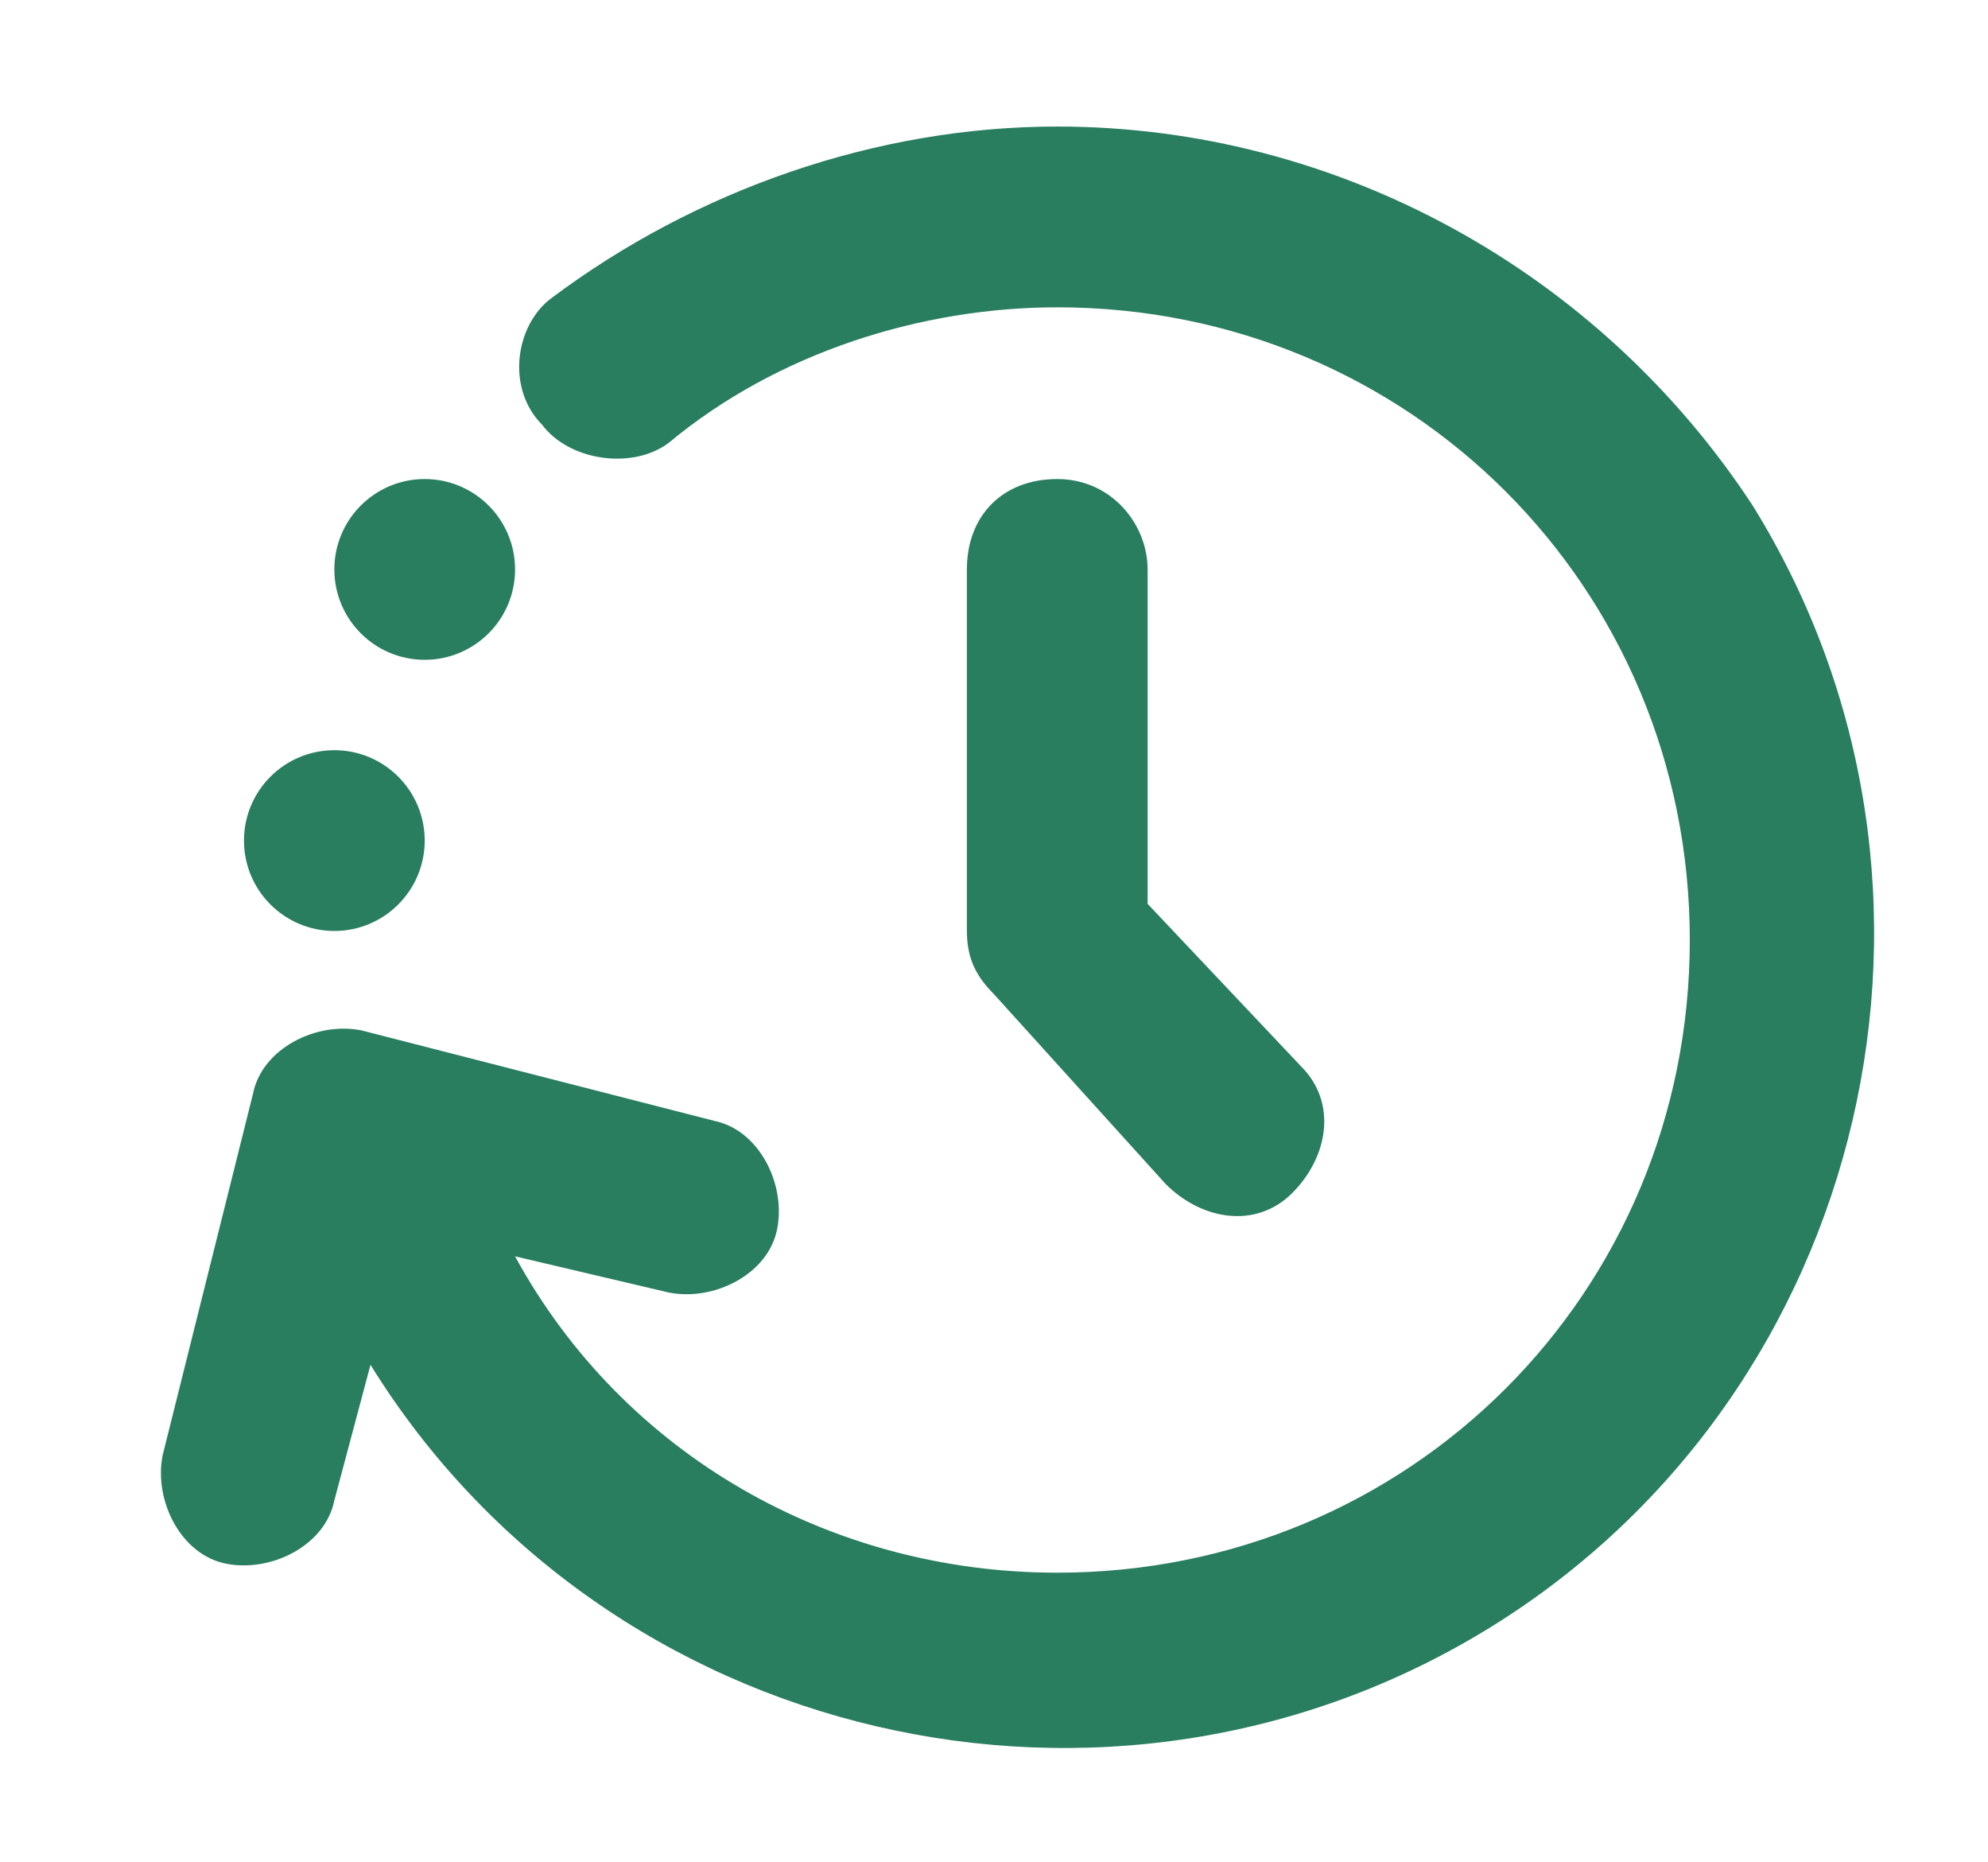 <?xml version="1.0" encoding="utf-8"?>
<!-- Generator: Adobe Illustrator 27.4.0, SVG Export Plug-In . SVG Version: 6.00 Build 0)  -->
<svg version="1.1" id="Layer_1" xmlns="http://www.w3.org/2000/svg" xmlns:xlink="http://www.w3.org/1999/xlink" x="0px" y="0px"
	 viewBox="0 0 22 20.6" style="enable-background:new 0 0 22 20.6;" xml:space="preserve">
<style type="text/css">
	.st0{fill:#287E5F;}
</style>
<g id="Layer_28">
	<path class="st0" d="M11.7,1.4c-2,0-4,0.7-5.6,1.9C5.7,3.6,5.6,4.3,6,4.7c0.3,0.4,1,0.5,1.4,0.2c1.2-1,2.8-1.5,4.3-1.5
		c3.9,0,7,3.1,7,7s-3.1,7-7,7c-2.5,0-4.8-1.3-6-3.5l1.7,0.4c0.5,0.1,1.1-0.2,1.2-0.7s-0.2-1.1-0.7-1.2l0,0L4,11.4
		c-0.5-0.1-1.1,0.2-1.2,0.7l-1,4c-0.1,0.5,0.2,1.1,0.7,1.2s1.1-0.2,1.2-0.7c0,0,0,0,0,0l0.4-1.5c2.6,4.2,8.2,5.5,12.4,2.9
		S22,9.8,19.4,5.6C17.7,3,14.8,1.4,11.7,1.4z"/>
	<path class="st0" d="M11.7,5.3c-0.6,0-1,0.4-1,1v4c0,0.3,0.1,0.5,0.3,0.7l1.9,2.1c0.4,0.4,1,0.5,1.4,0.1c0.4-0.4,0.5-1,0.1-1.4
		c0,0,0,0,0,0L12.7,10V6.3C12.7,5.8,12.3,5.3,11.7,5.3z"/>
	<circle class="st0" cx="4.7" cy="6.3" r="1"/>
	<circle class="st0" cx="3.7" cy="9.3" r="1"/>
</g>
</svg>
